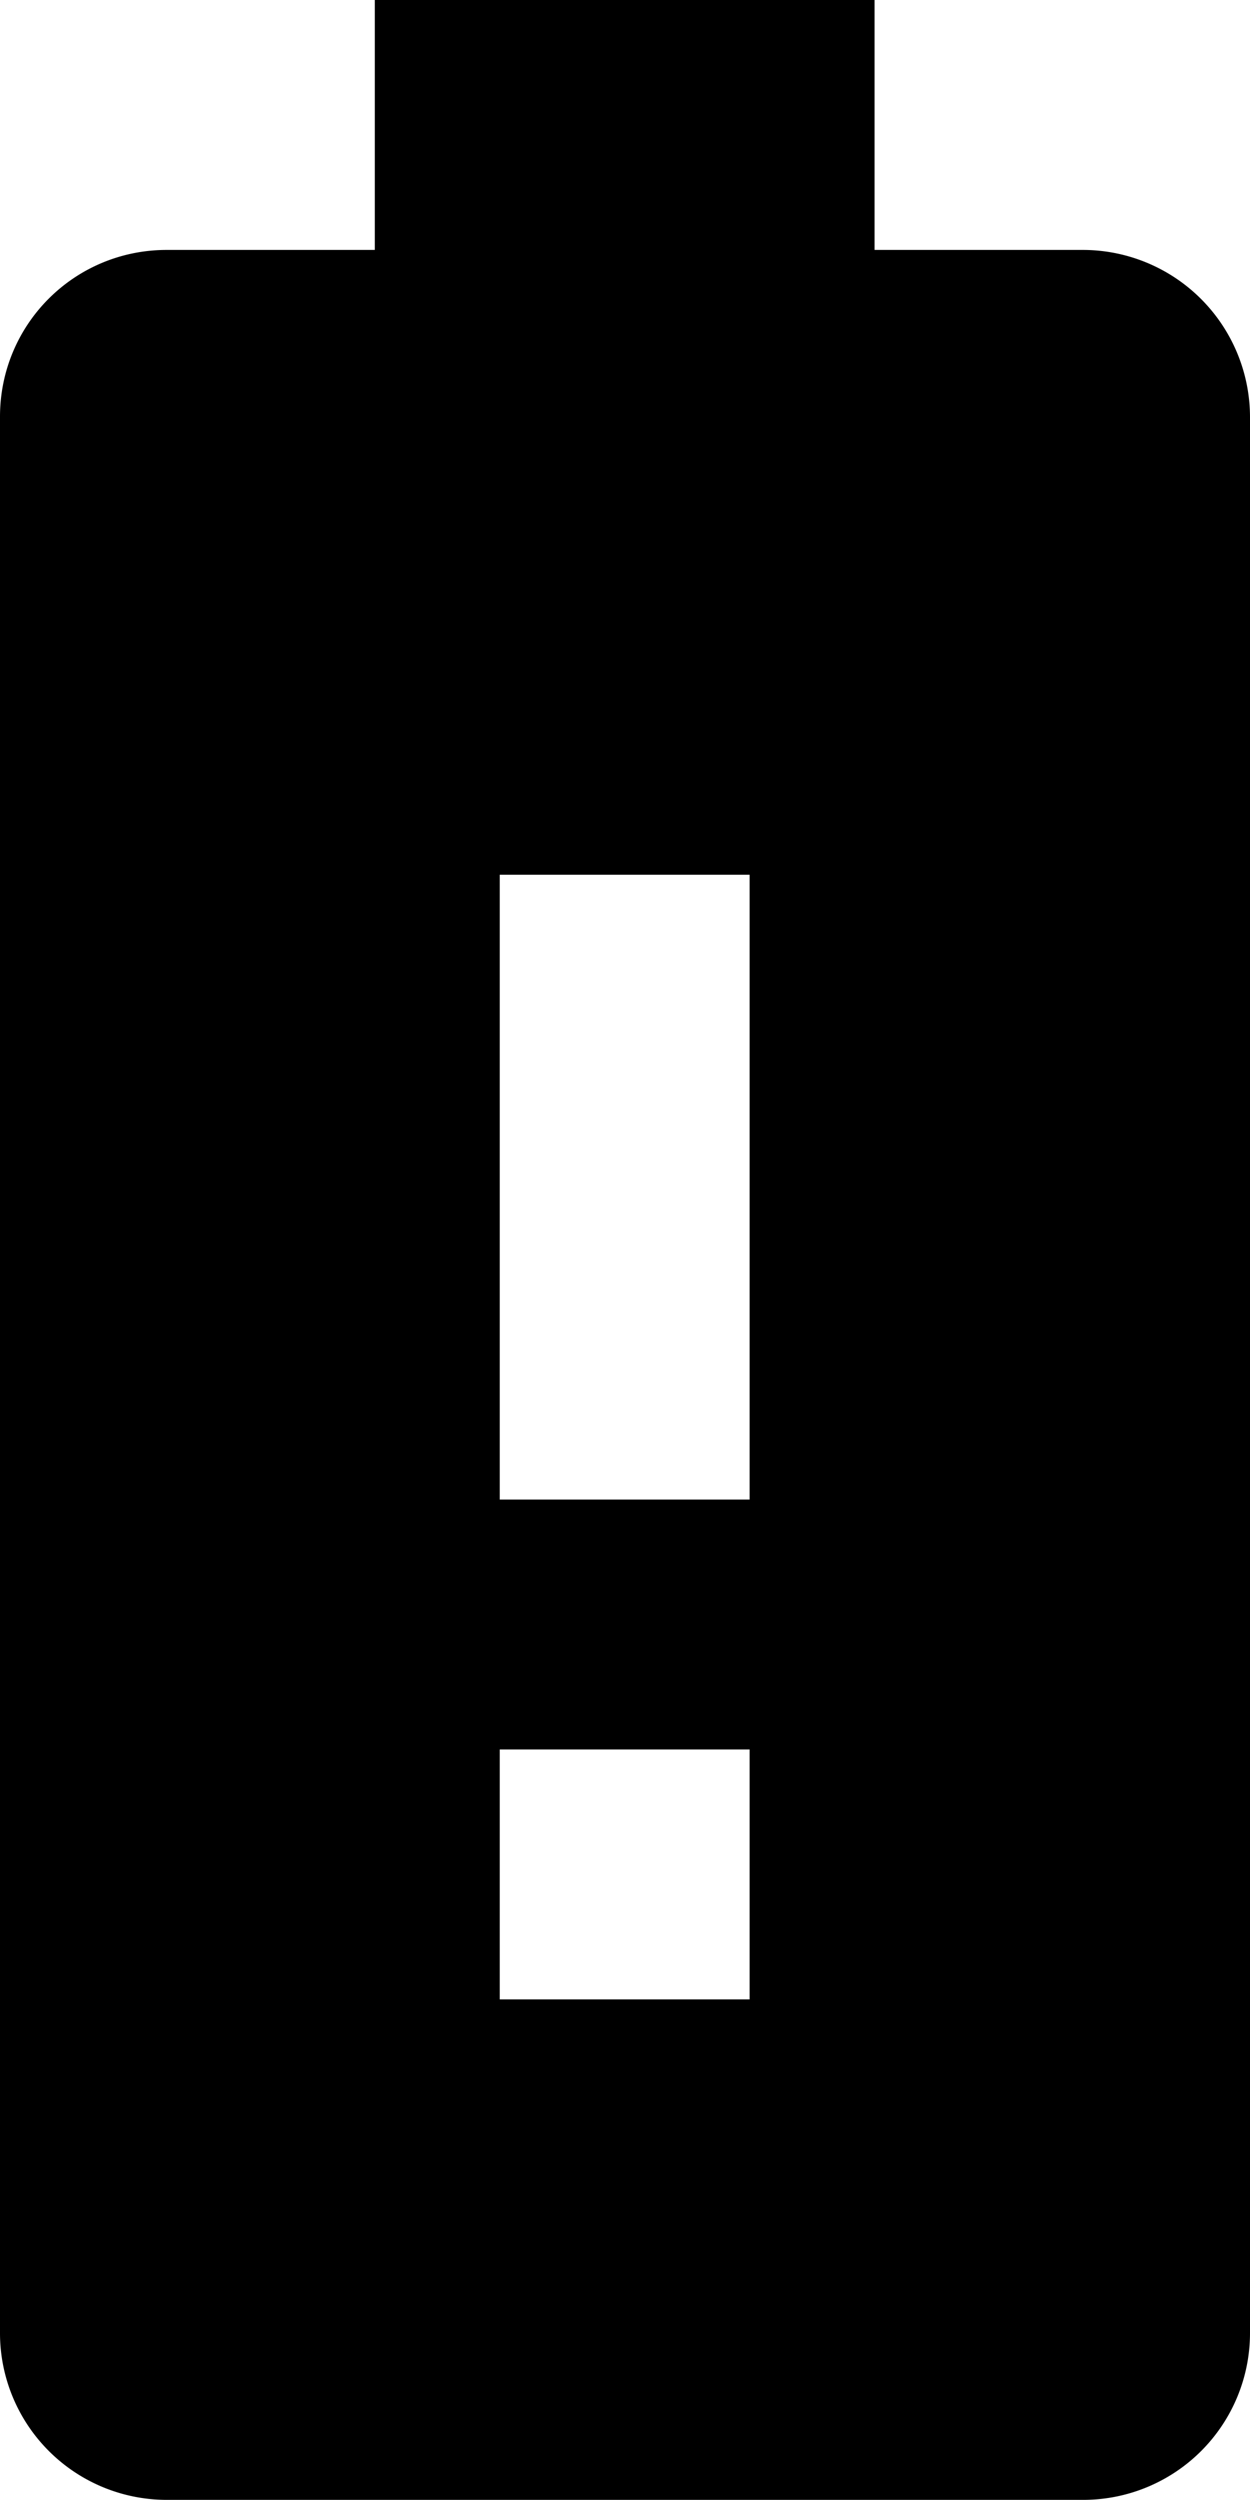 <svg xmlns="http://www.w3.org/2000/svg" viewBox="0 0 20.01 40.01"><path d="M17.33 4H14V0H6v4H2.67C1.19 4 0 5.19 0 6.67v30.67a2.67 2.67 0 0 0 2.67 2.67h14.67a2.67 2.67 0 0 0 2.67-2.67V6.67A2.678 2.678 0 0 0 17.33 4zM12 32H8v-4h4v4zm0-8H8V14h4v10z"/></svg>